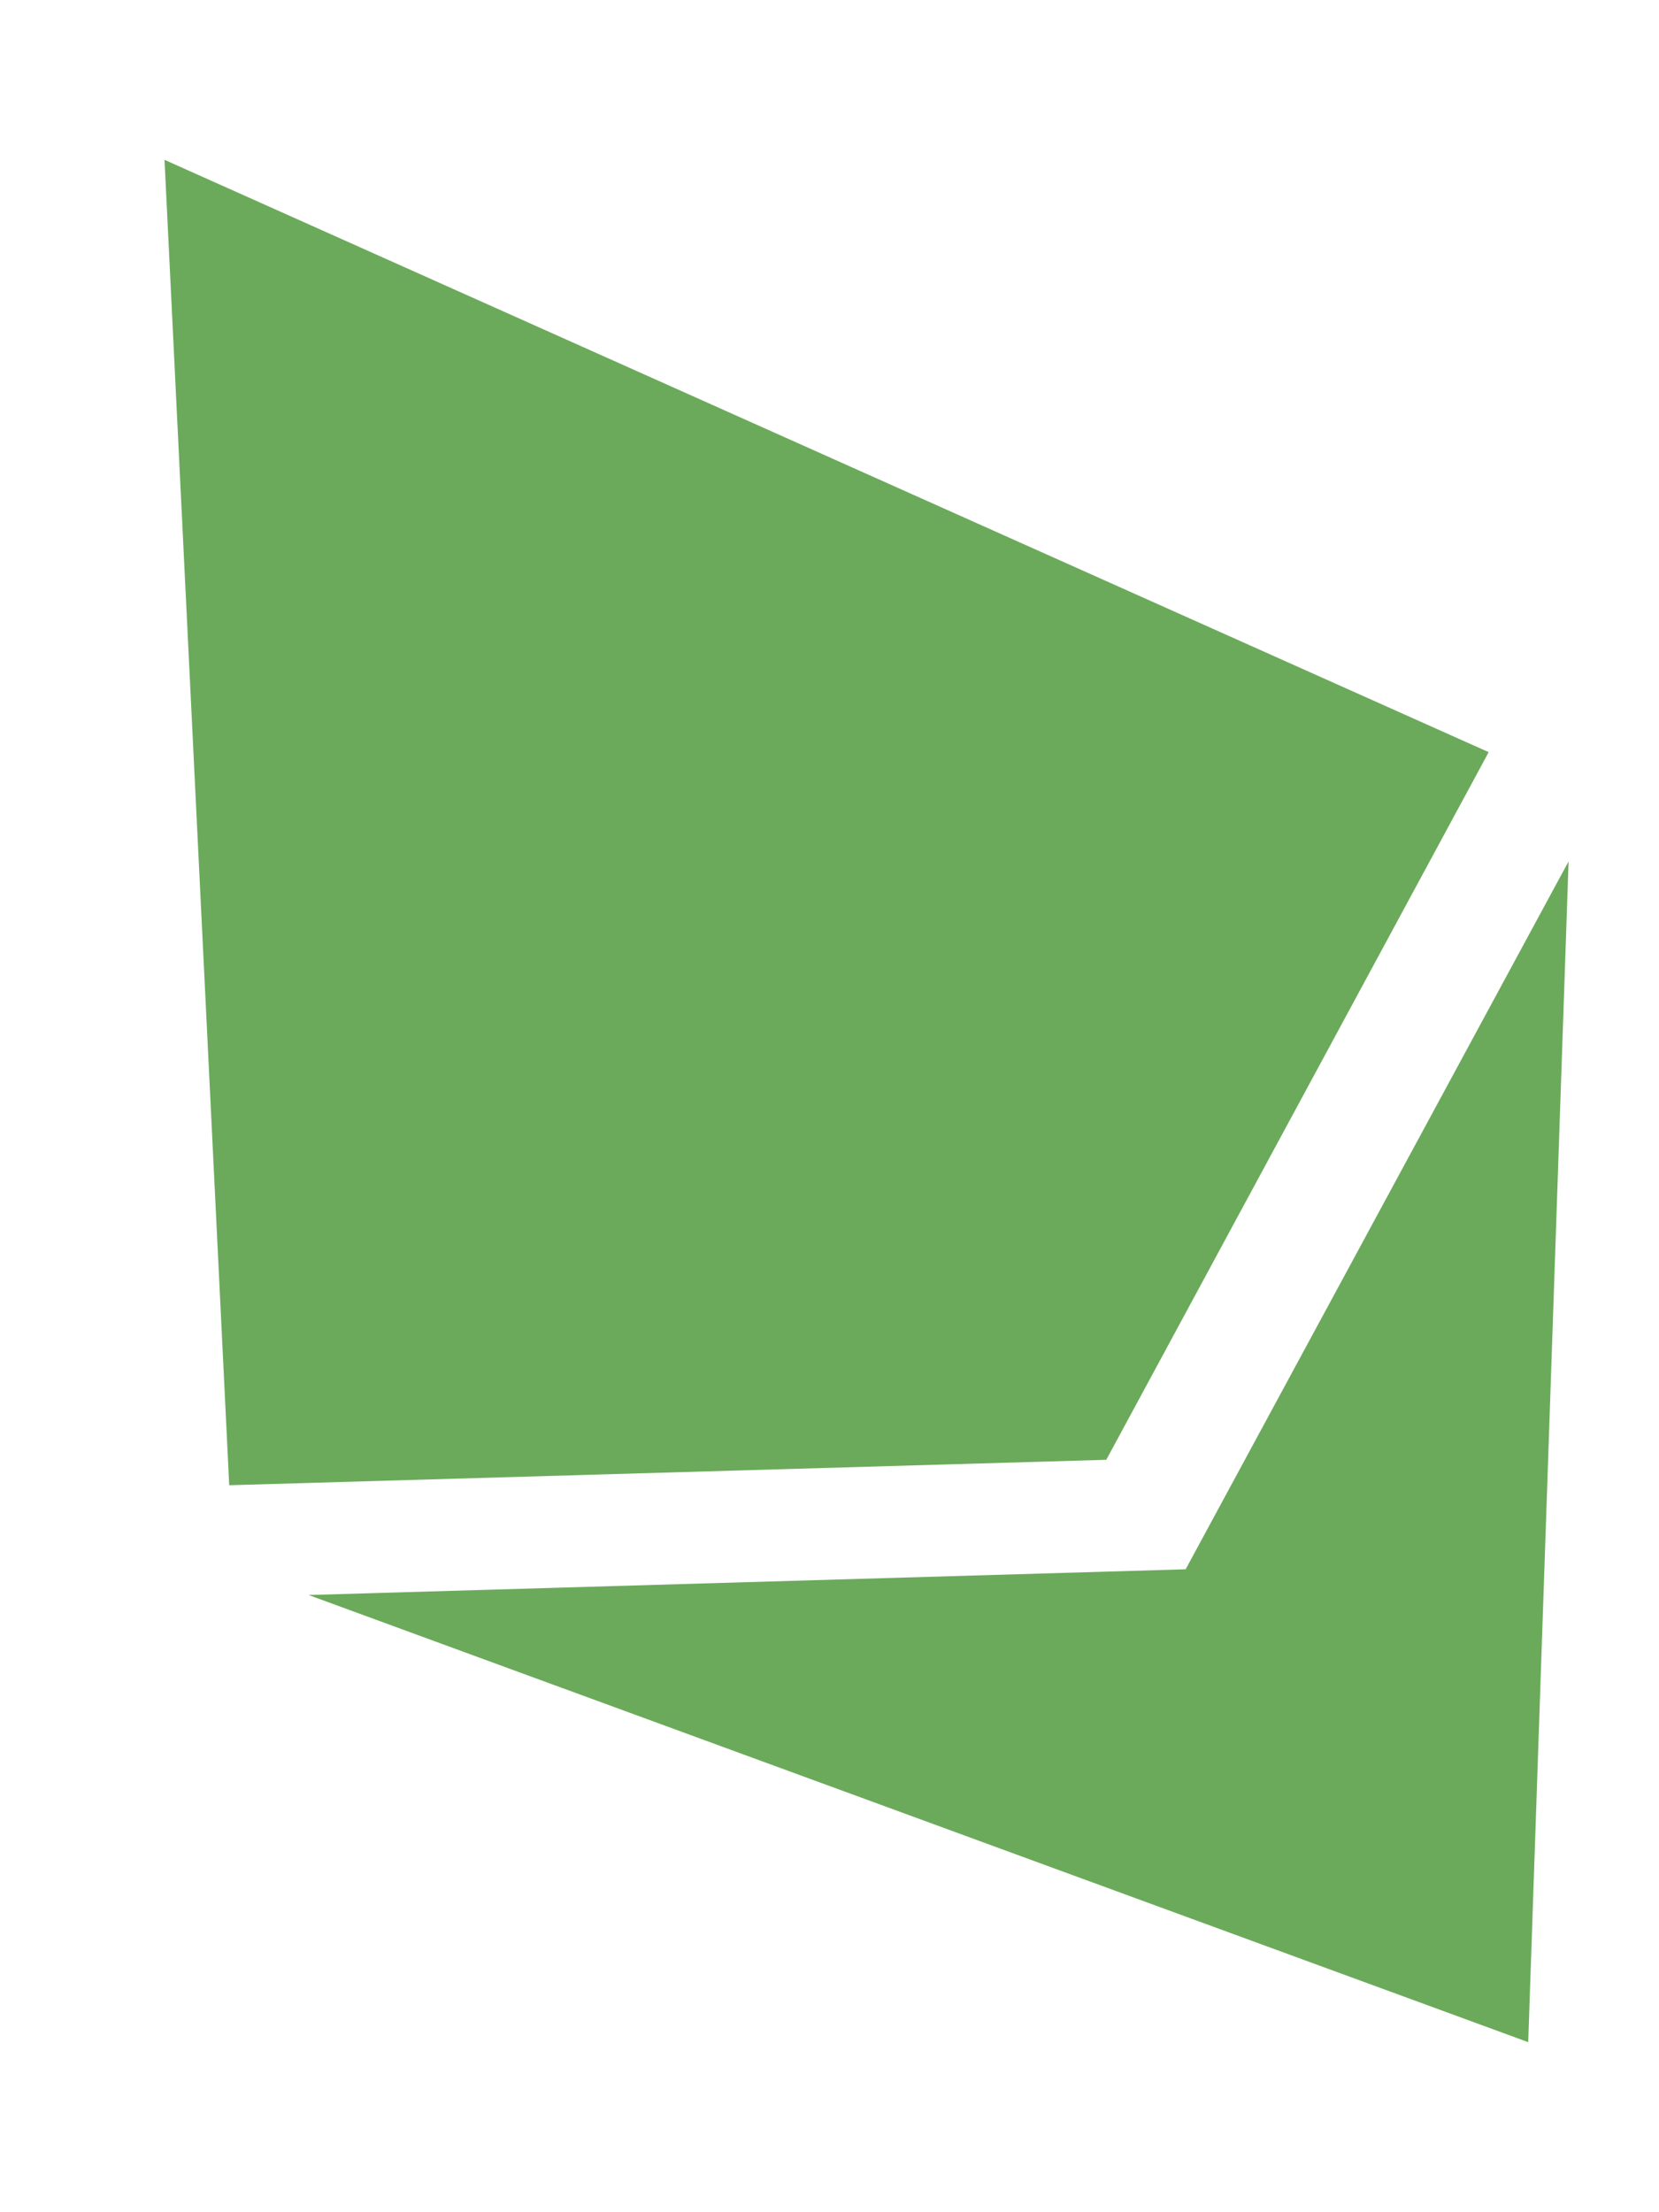 




<svg width="inherit" height="inherit" viewBox="0 0 6 8" fill="none" xmlns="http://www.w3.org/2000/svg">
<path d="M5.384 2.72L4.001 5.279L0.829 5.371L0.595 0.578L5.384 2.72ZM4.288 5.675L1.116 5.768L5.527 7.385L5.673 3.115L4.288 5.675Z" fill="#6BAA5B"/>
</svg>
